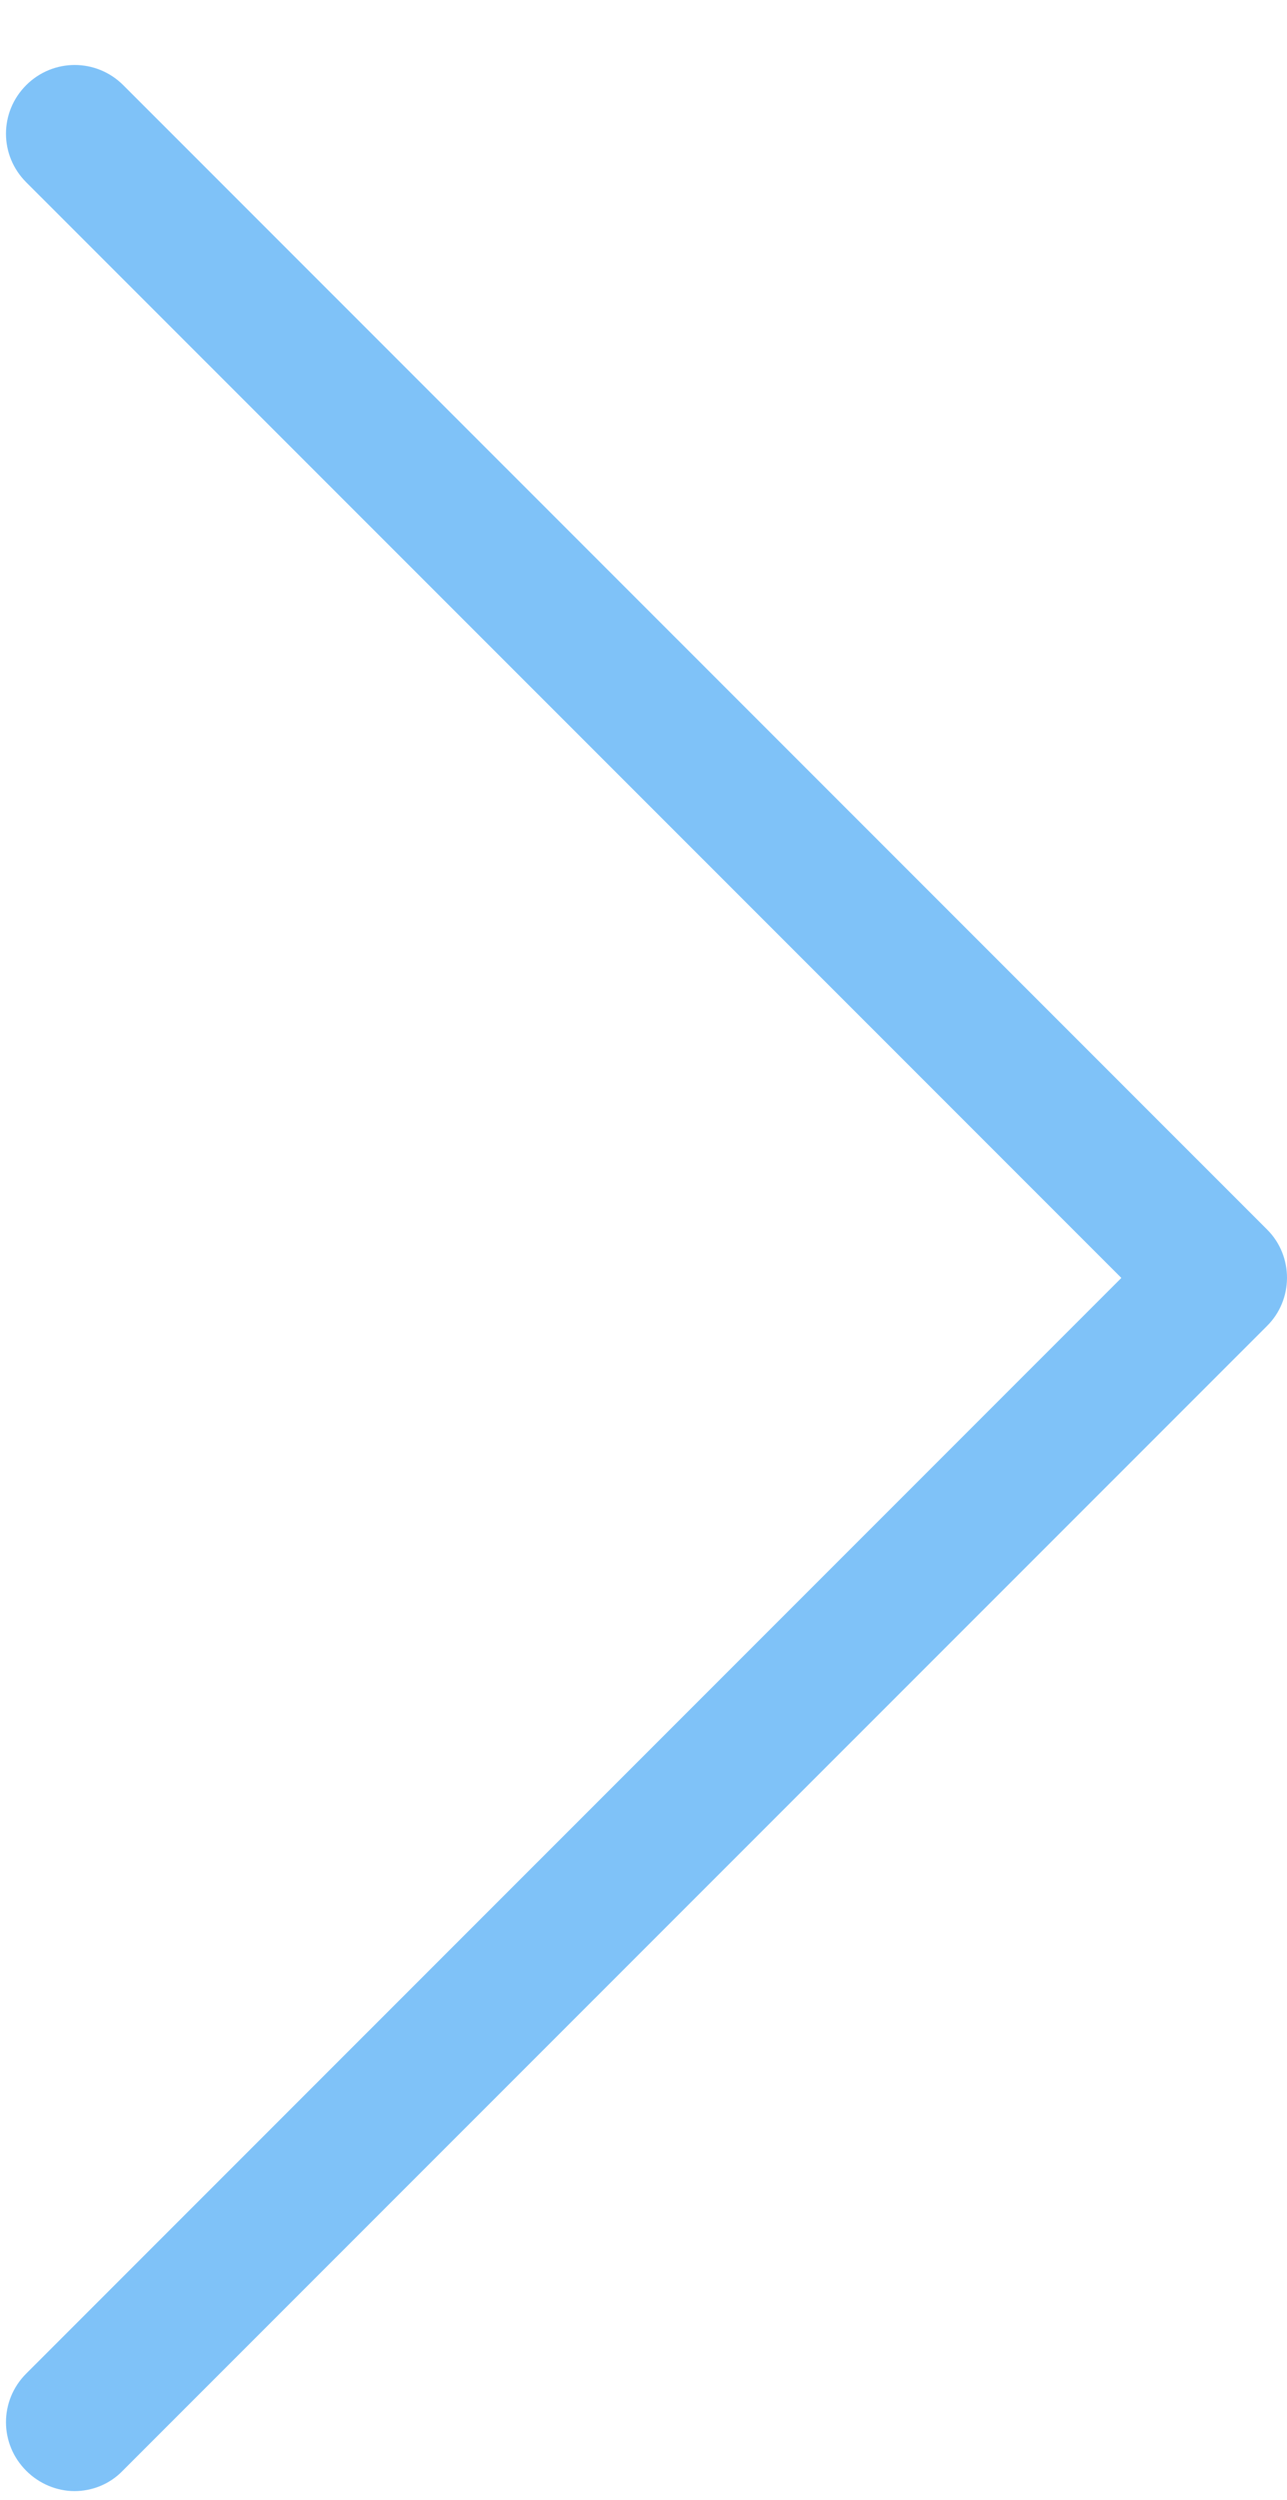 <?xml version="1.0" encoding="UTF-8"?>
<svg width="17px" height="33px" viewBox="0 0 17 33" version="1.1" xmlns="http://www.w3.org/2000/svg" xmlns:xlink="http://www.w3.org/1999/xlink">
    <!-- Generator: sketchtool 41 (35326) - http://www.bohemiancoding.com/sketch -->
    <title>41BF6518-7C8C-4442-8A64-F39E4D729EFA</title>
    <desc>Created with sketchtool.</desc>
    <defs></defs>
    <g id="Designs" stroke="none" stroke-width="1" fill="none" fill-rule="evenodd" opacity="0.575">
        <g id="Luno-home-web-02a" transform="translate(-666, -1326)" fill="#2196F3">
            <g id="//-Section" transform="translate(110, 1106)">
                <g id="next" transform="translate(556, 220)">
                    <g id="Capa_1">
                        <path d="M1.628,1.124 C1.272,0.769 0.702,0.769 0.346,1.124 C-0.01,1.48 -0.01,2.05 0.346,2.406 L14.812,16.869 L0.346,31.332 C-0.01,31.688 -0.01,32.258 0.346,32.614 C0.52,32.789 0.755,32.883 0.984,32.883 C1.212,32.883 1.447,32.795 1.621,32.614 L16.732,17.507 C17.088,17.158 17.088,16.581 16.739,16.232 L1.628,1.124 Z" id="Shape"></path>
                    </g>
                </g>
            </g>
        </g>
    </g>
</svg>